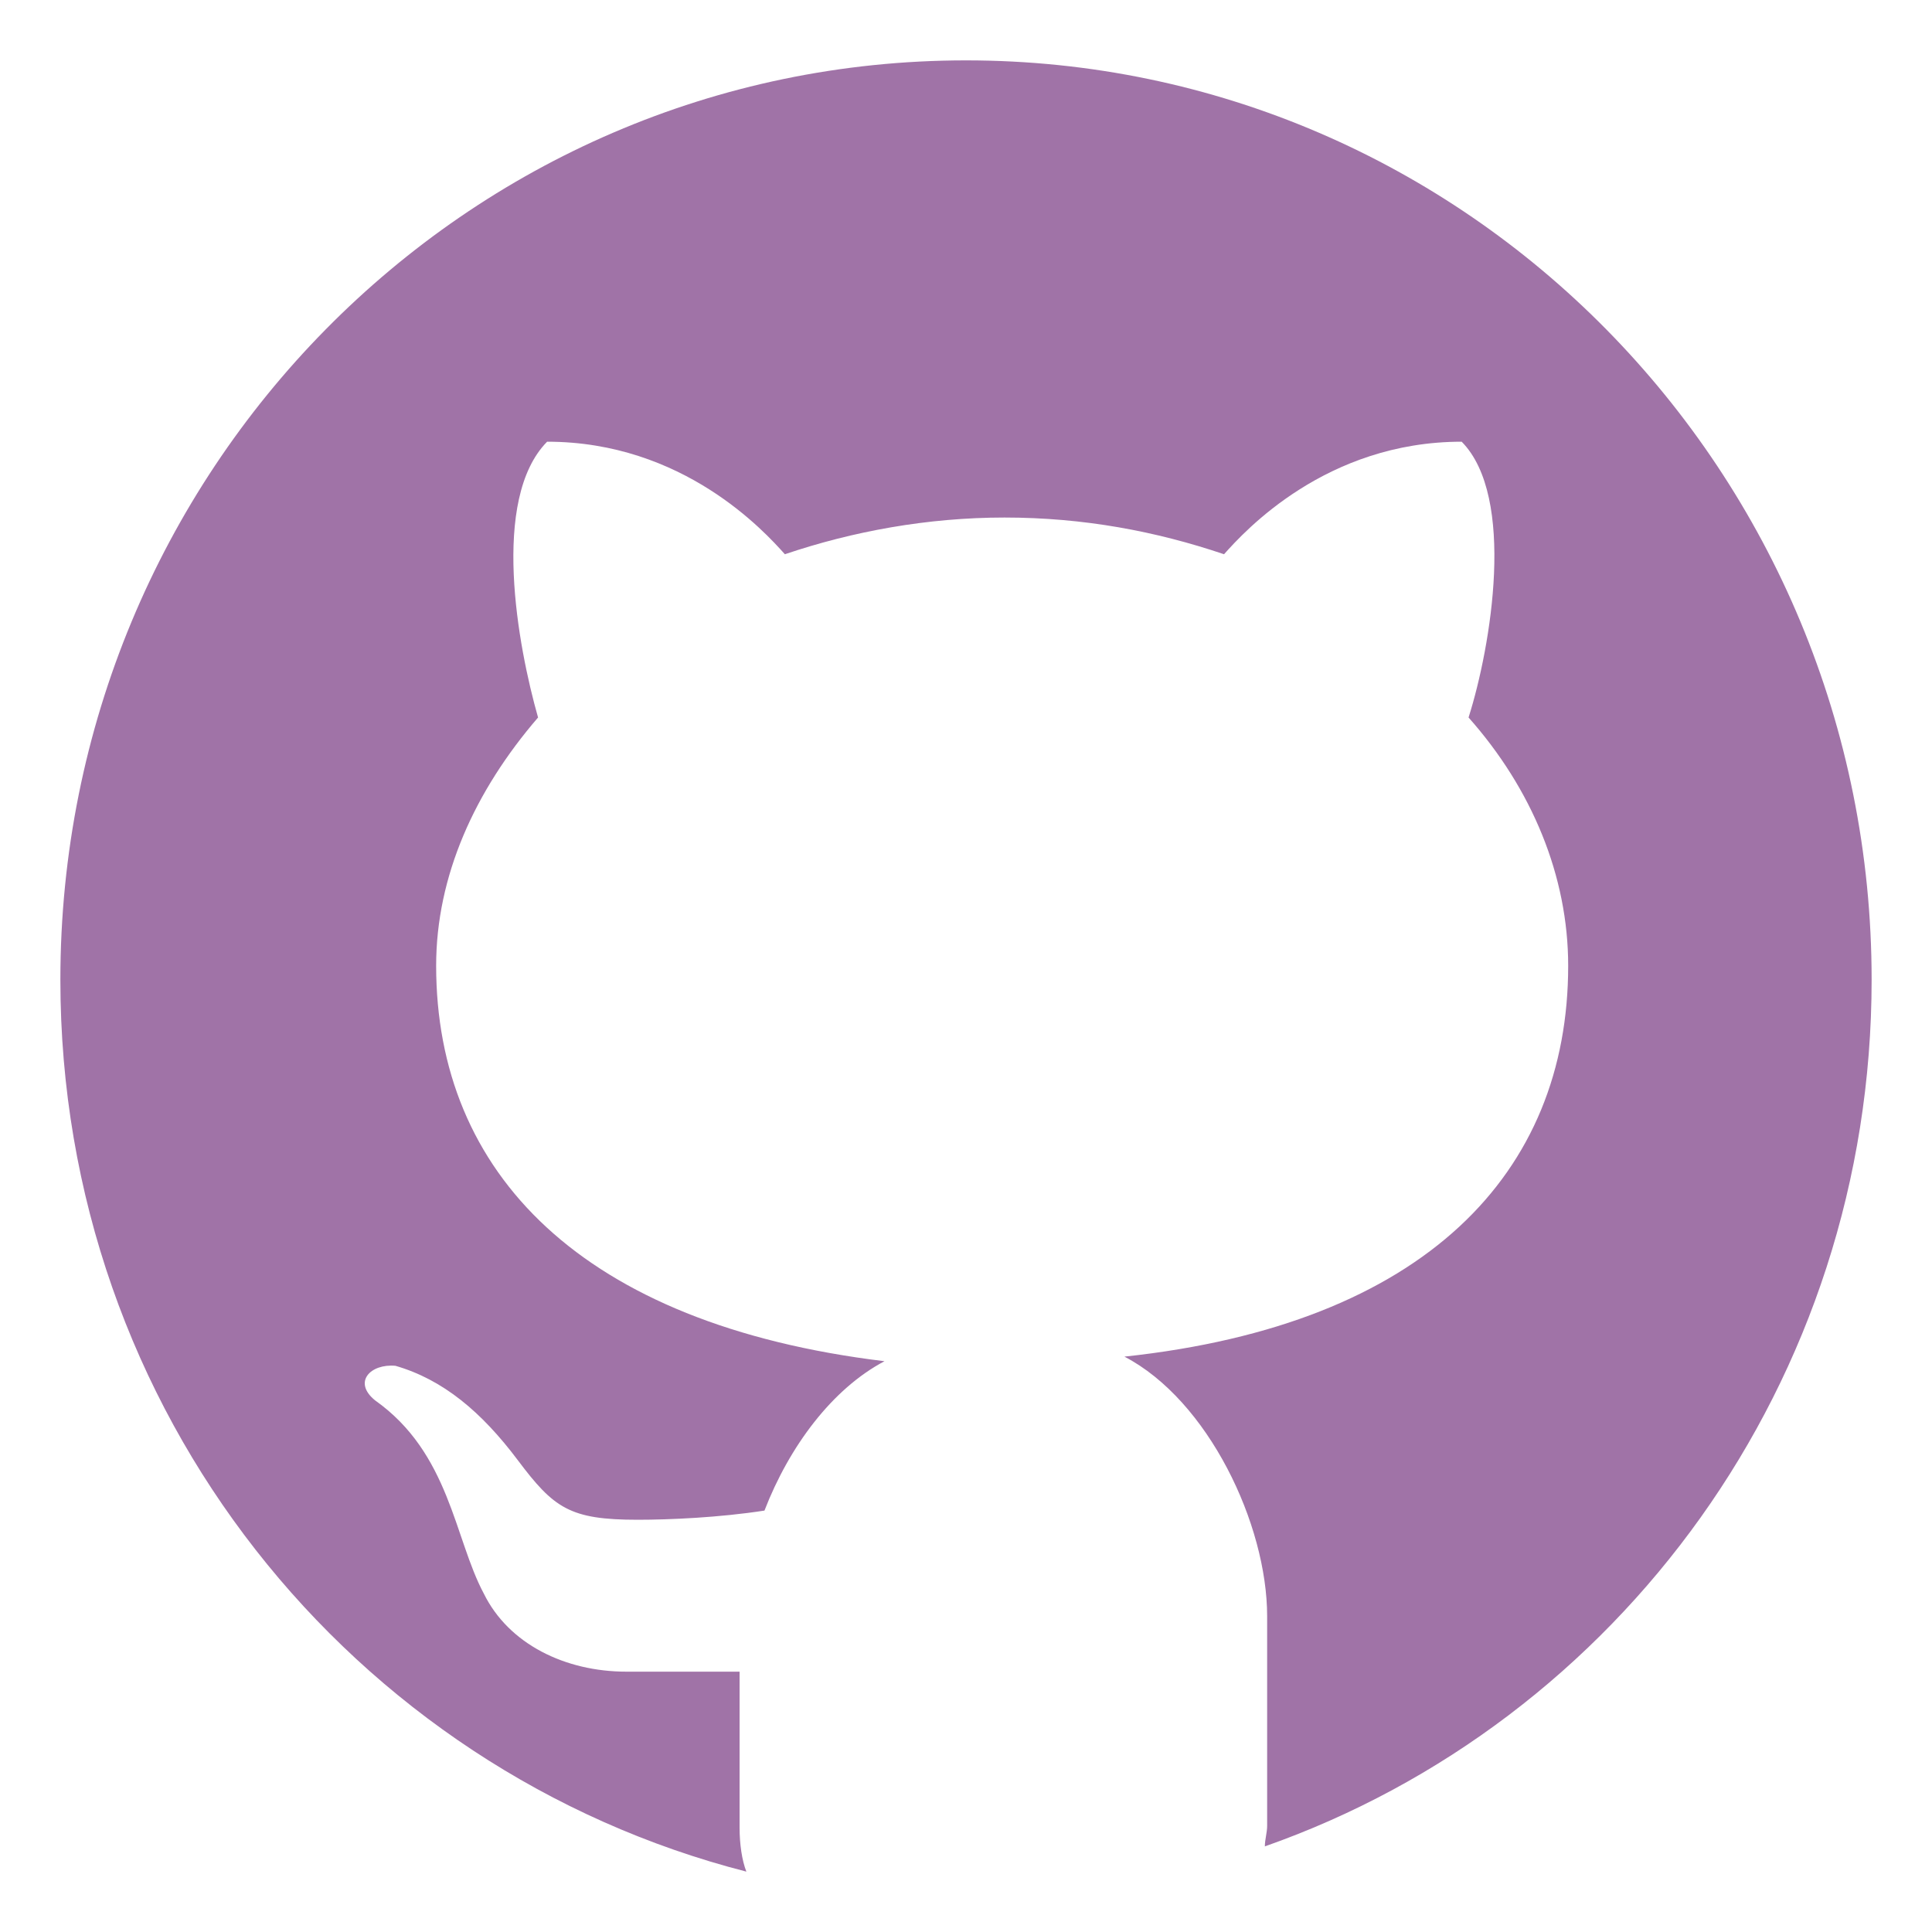 <svg width="16" height="16" viewBox="0 0 16 16" fill="none" xmlns="http://www.w3.org/2000/svg">
<path d="M8 0.5C3.856 0.5 0.5 3.907 0.5 8.114C0.5 11.693 2.919 14.663 6.181 15.5C6.144 15.405 6.125 15.271 6.125 15.138V13.844H5.188C4.681 13.844 4.212 13.616 4.006 13.196C3.762 12.739 3.725 12.035 3.106 11.597C2.919 11.445 3.069 11.292 3.275 11.311C3.669 11.425 3.987 11.692 4.287 12.091C4.587 12.491 4.719 12.586 5.281 12.586C5.543 12.586 5.956 12.568 6.331 12.51C6.537 11.977 6.893 11.501 7.325 11.273C4.812 10.968 3.612 9.712 3.612 7.998C3.612 7.256 3.931 6.551 4.456 5.942C4.288 5.352 4.062 4.134 4.531 3.658C5.657 3.658 6.331 4.401 6.5 4.59C7.062 4.4 7.681 4.286 8.319 4.286C8.975 4.286 9.575 4.4 10.137 4.59C10.306 4.4 10.981 3.658 12.105 3.658C12.556 4.115 12.349 5.352 12.162 5.942C12.687 6.533 12.987 7.256 12.987 7.998C12.987 9.712 11.806 10.968 9.312 11.235C10.006 11.596 10.494 12.624 10.494 13.386V15.12C10.494 15.177 10.475 15.234 10.475 15.291C13.4 14.263 15.5 11.446 15.5 8.114C15.5 3.907 12.144 0.5 8 0.5Z" fill="#A073A7"/>
</svg>

